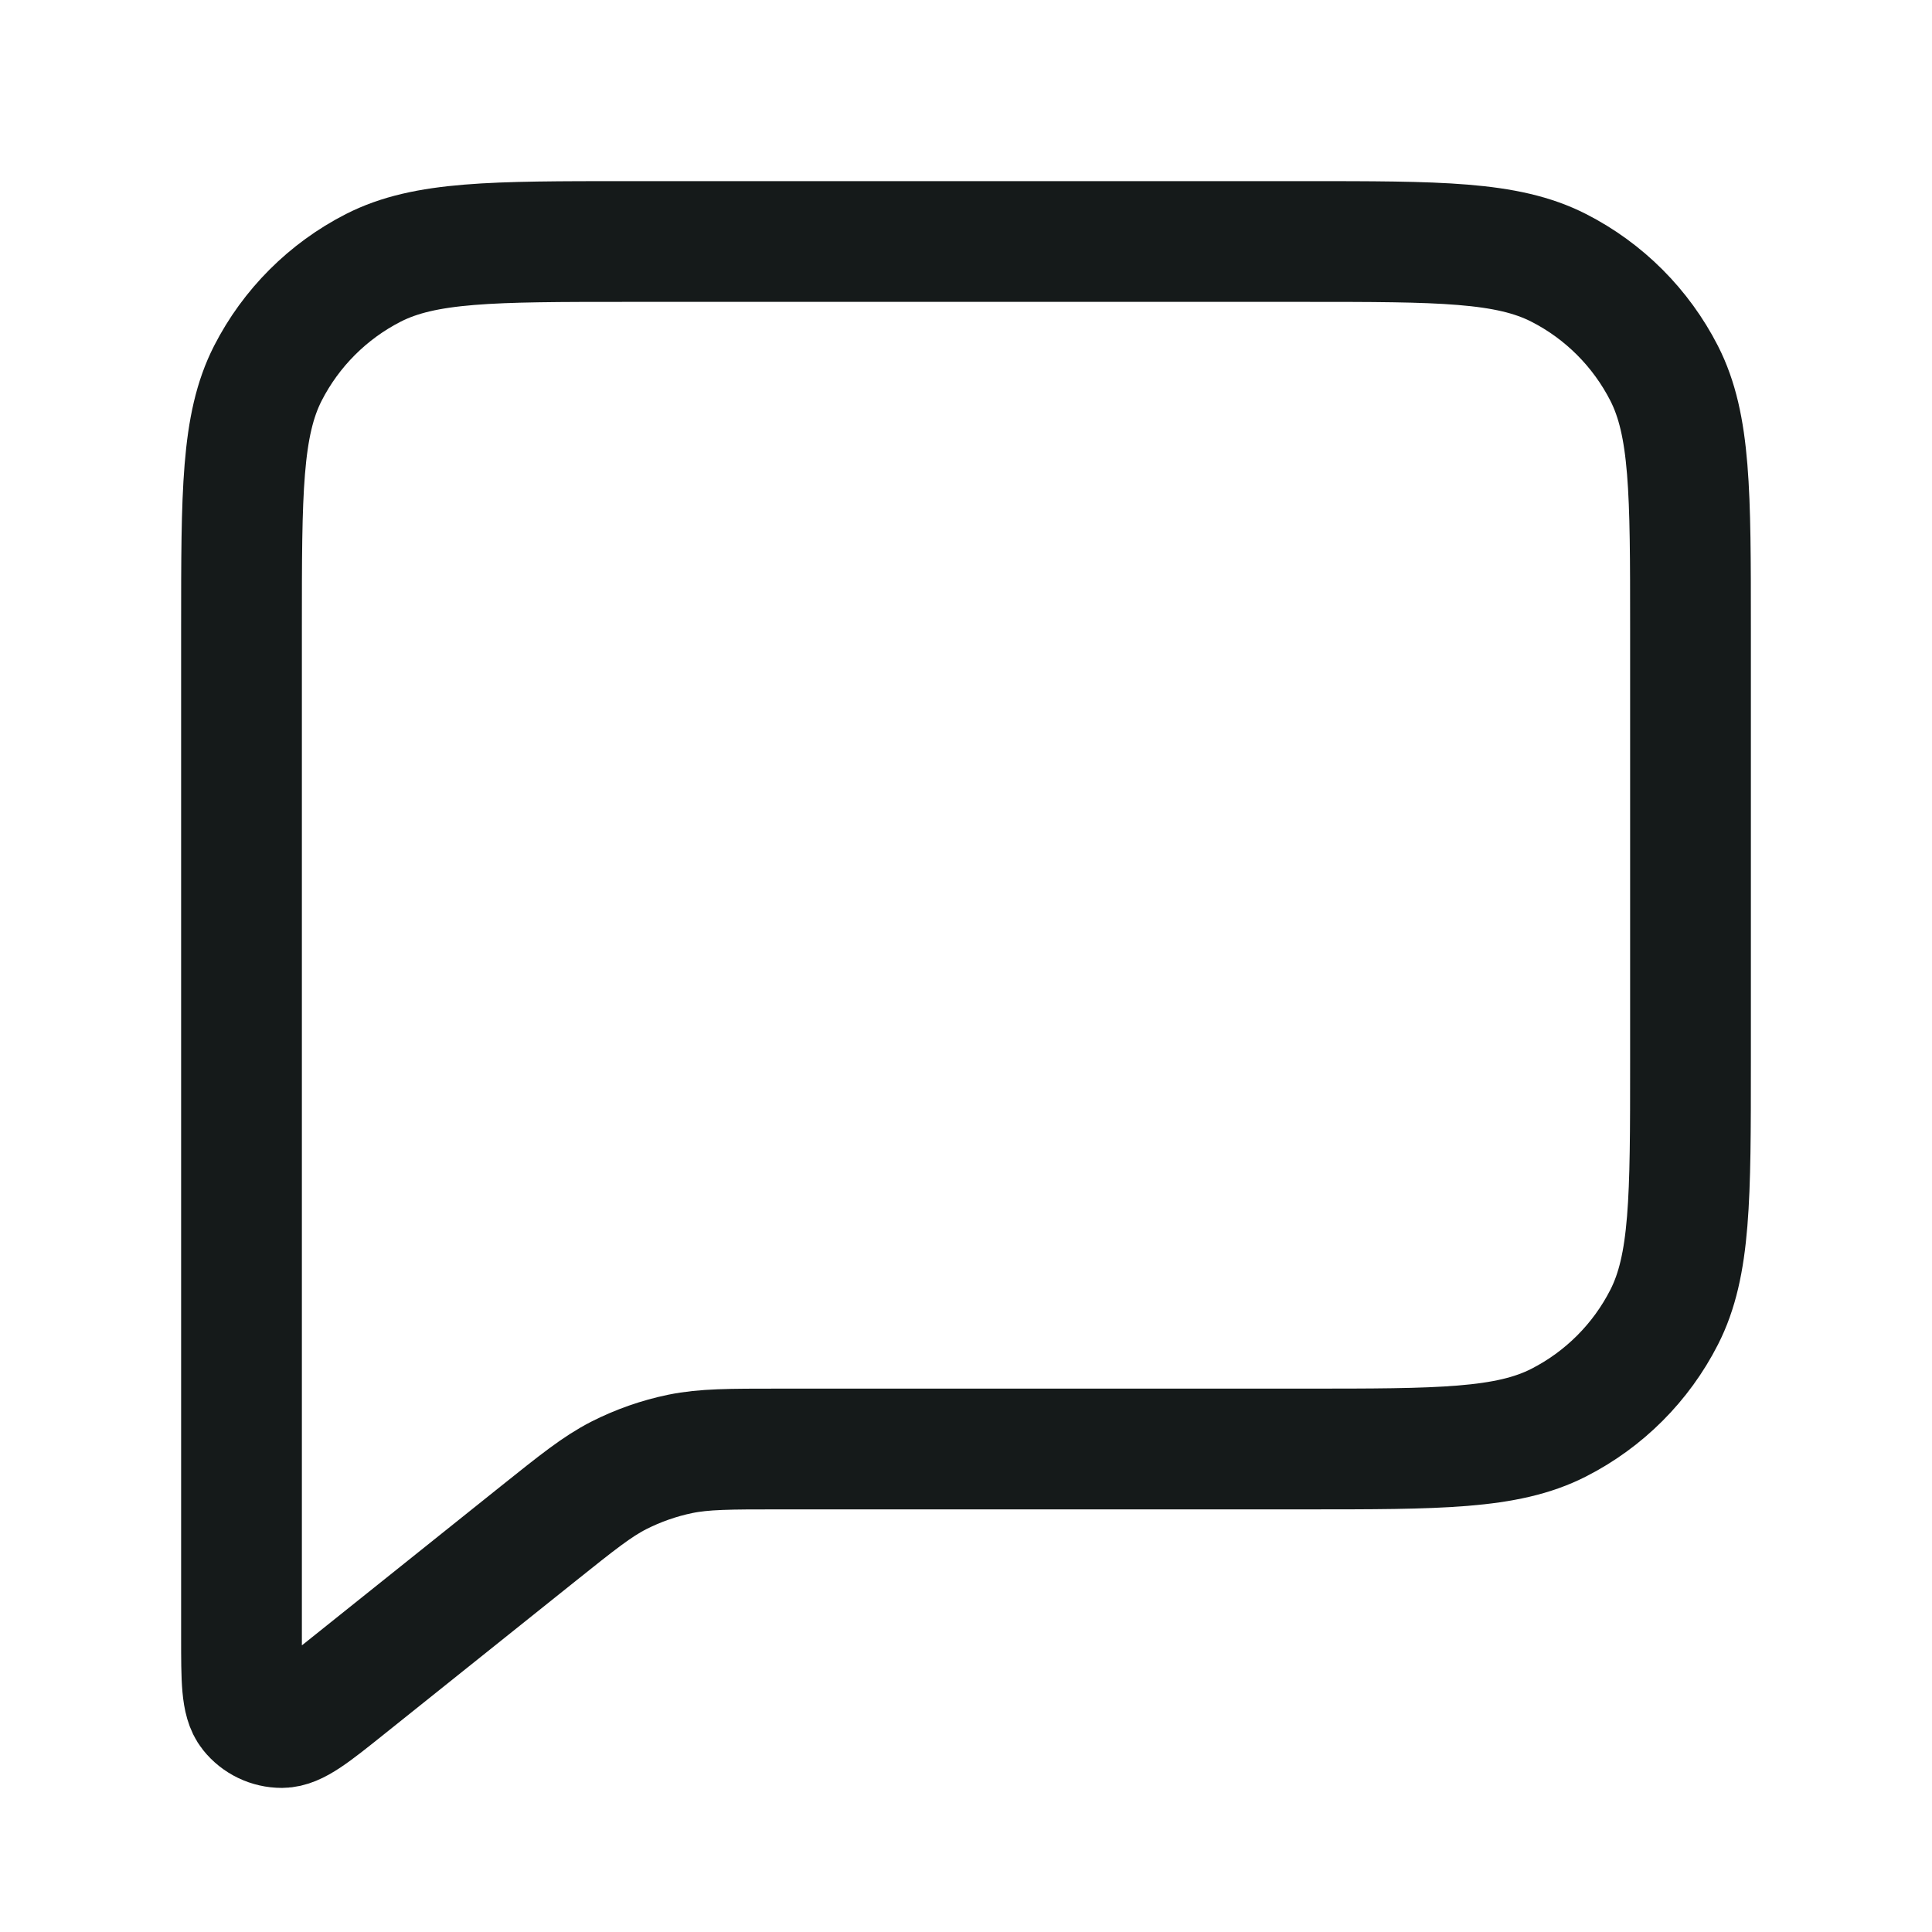 <svg width="24" height="24" viewBox="0 0 24 24" fill="none" xmlns="http://www.w3.org/2000/svg">
<path d="M3 7.8C3 6.12 3 5.28 3.327 4.638C3.615 4.074 4.074 3.615 4.638 3.327C5.28 3 6.12 3 7.8 3H16.2C17.88 3 18.72 3 19.362 3.327C19.927 3.615 20.385 4.074 20.673 4.638C21 5.28 21 6.12 21 7.8V13.2C21 14.88 21 15.72 20.673 16.362C20.385 16.927 19.927 17.385 19.362 17.673C18.72 18 17.88 18 16.2 18H9.684C9.06 18 8.748 18 8.449 18.061C8.184 18.116 7.928 18.206 7.687 18.328C7.416 18.467 7.173 18.662 6.685 19.052L4.3 20.96C3.884 21.293 3.676 21.459 3.501 21.46C3.348 21.46 3.204 21.391 3.109 21.272C3 21.135 3 20.868 3 20.335V7.8Z" stroke="#151A1A" stroke-width="1.5" stroke-linecap="round" stroke-linejoin="round"/>
</svg>
